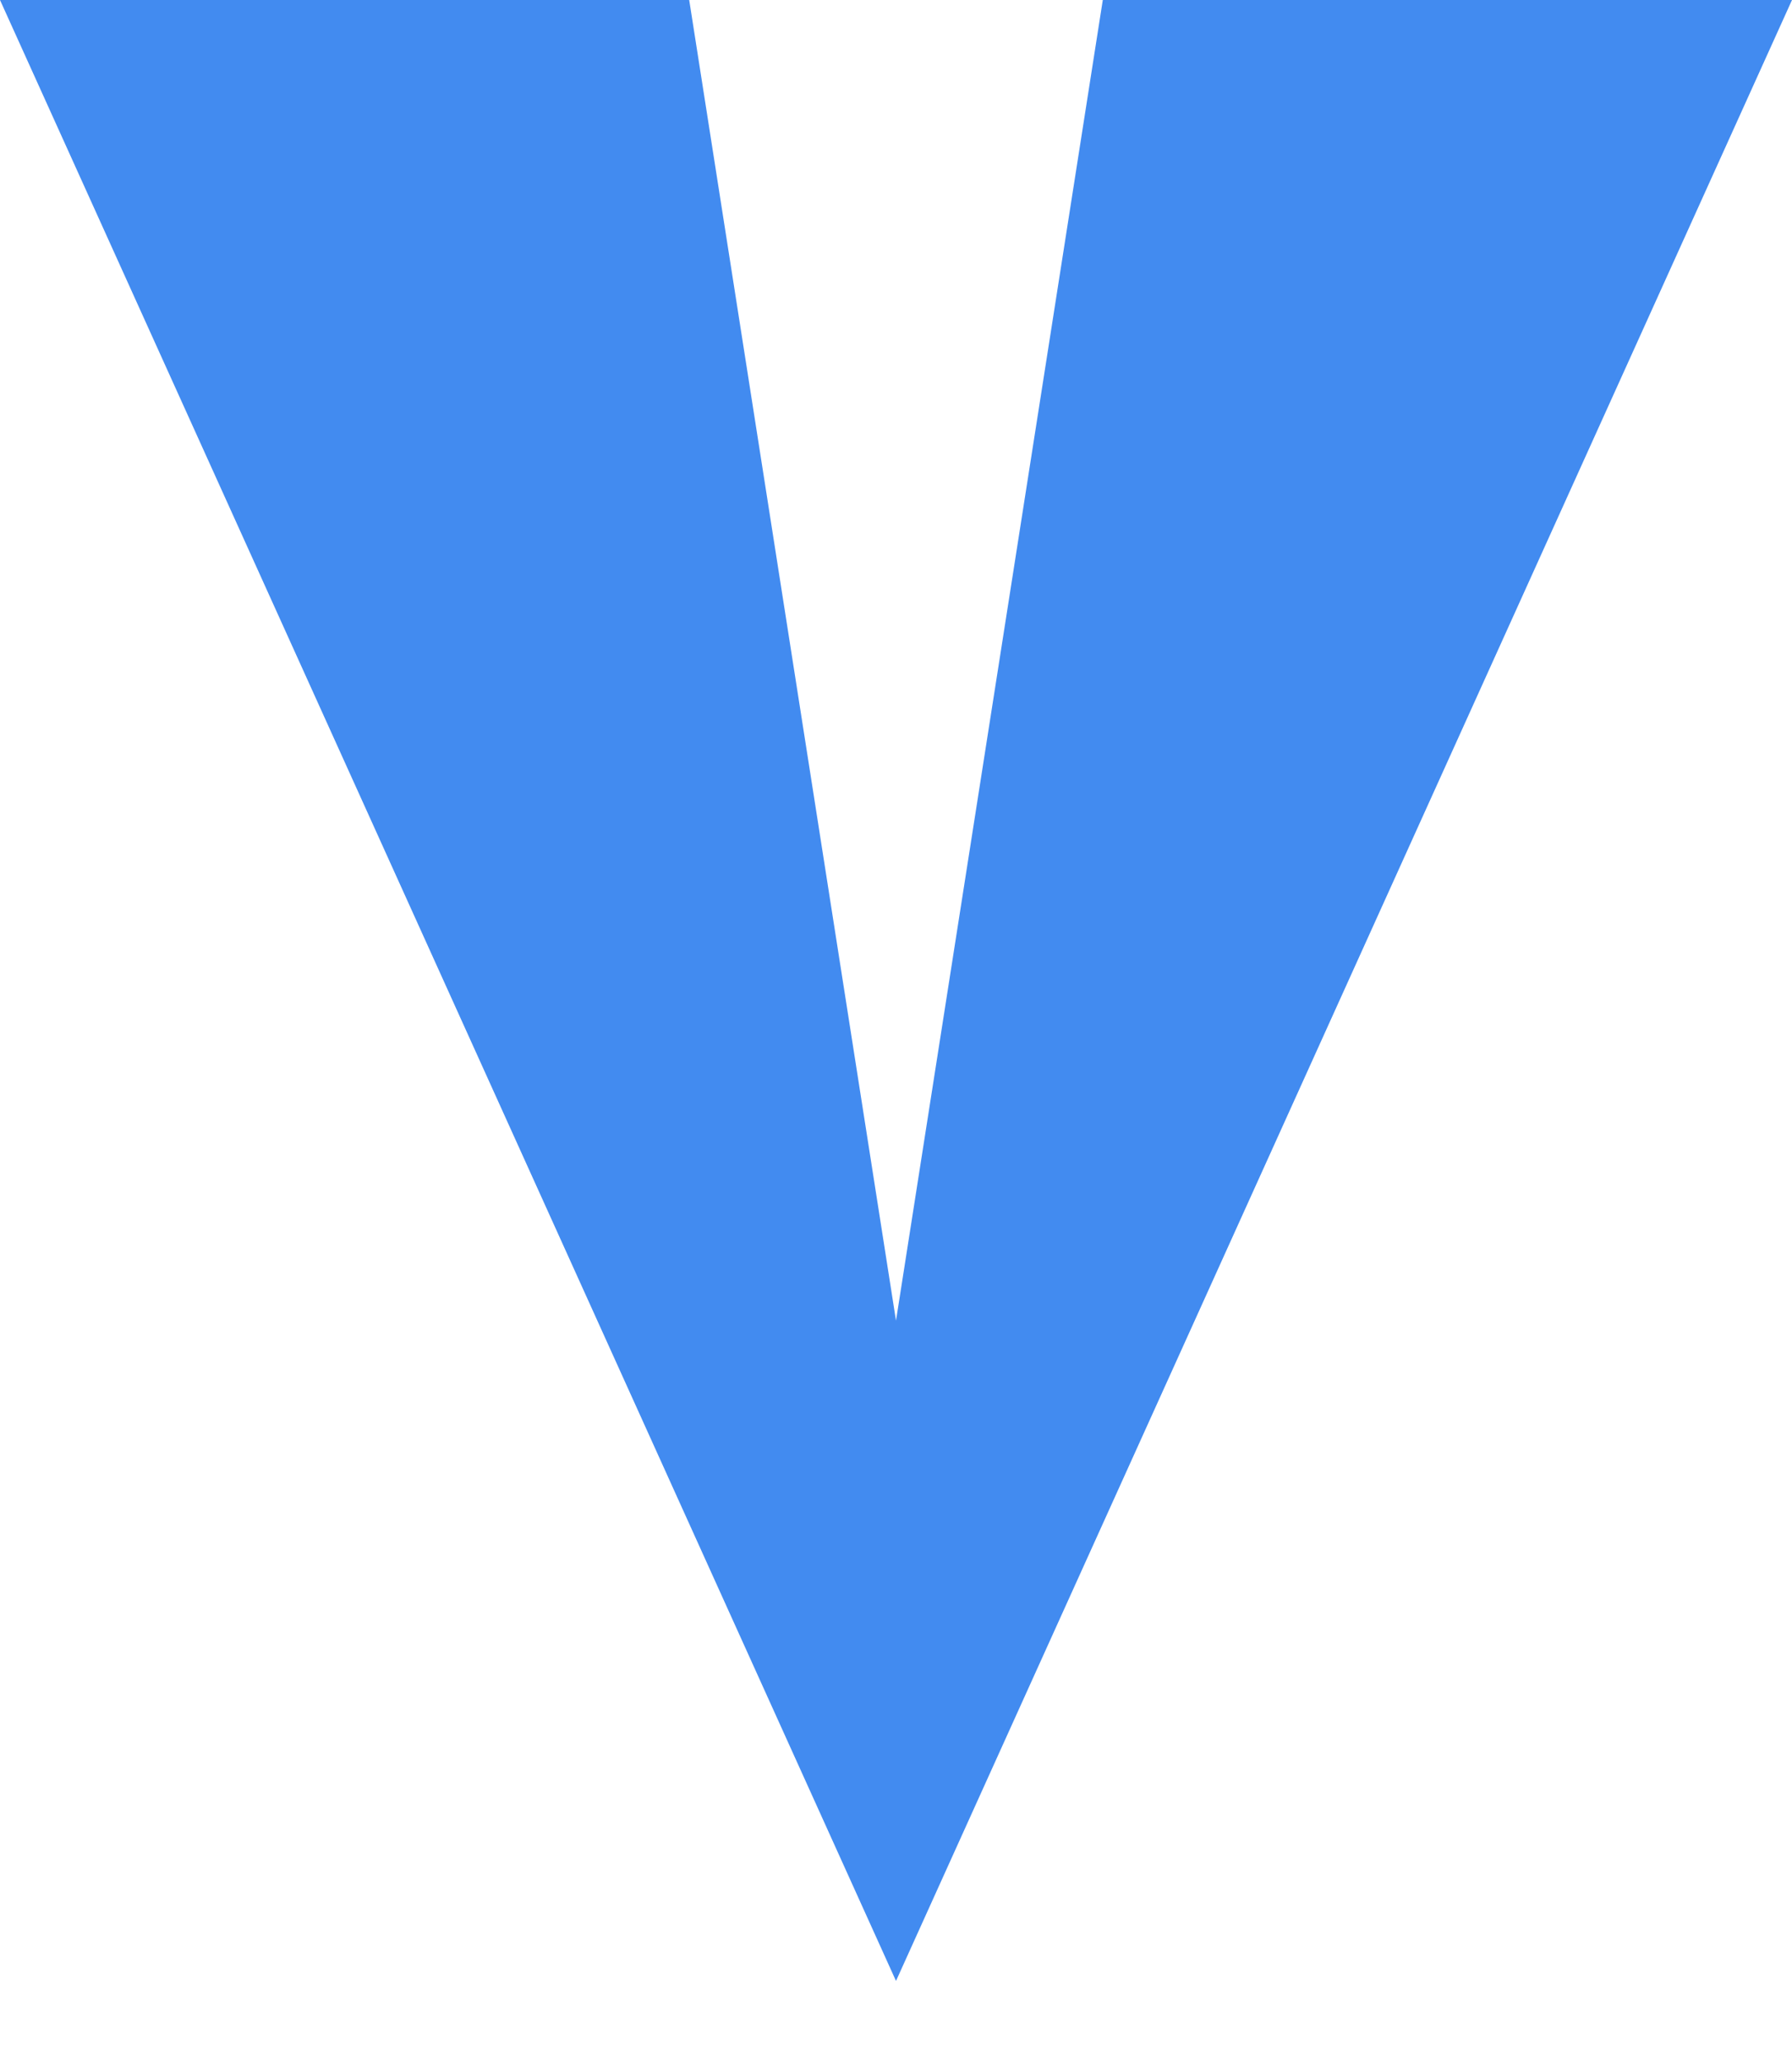 <svg width="20" height="23" viewBox="0 0 20 23" fill="none" xmlns="http://www.w3.org/2000/svg">
<path d="M-3.57628e-07 0L10 22.096L20 0L12.308 0L10 14.731L7.692 0L-3.57628e-07 0Z" fill="#428BF0"/>
</svg>
